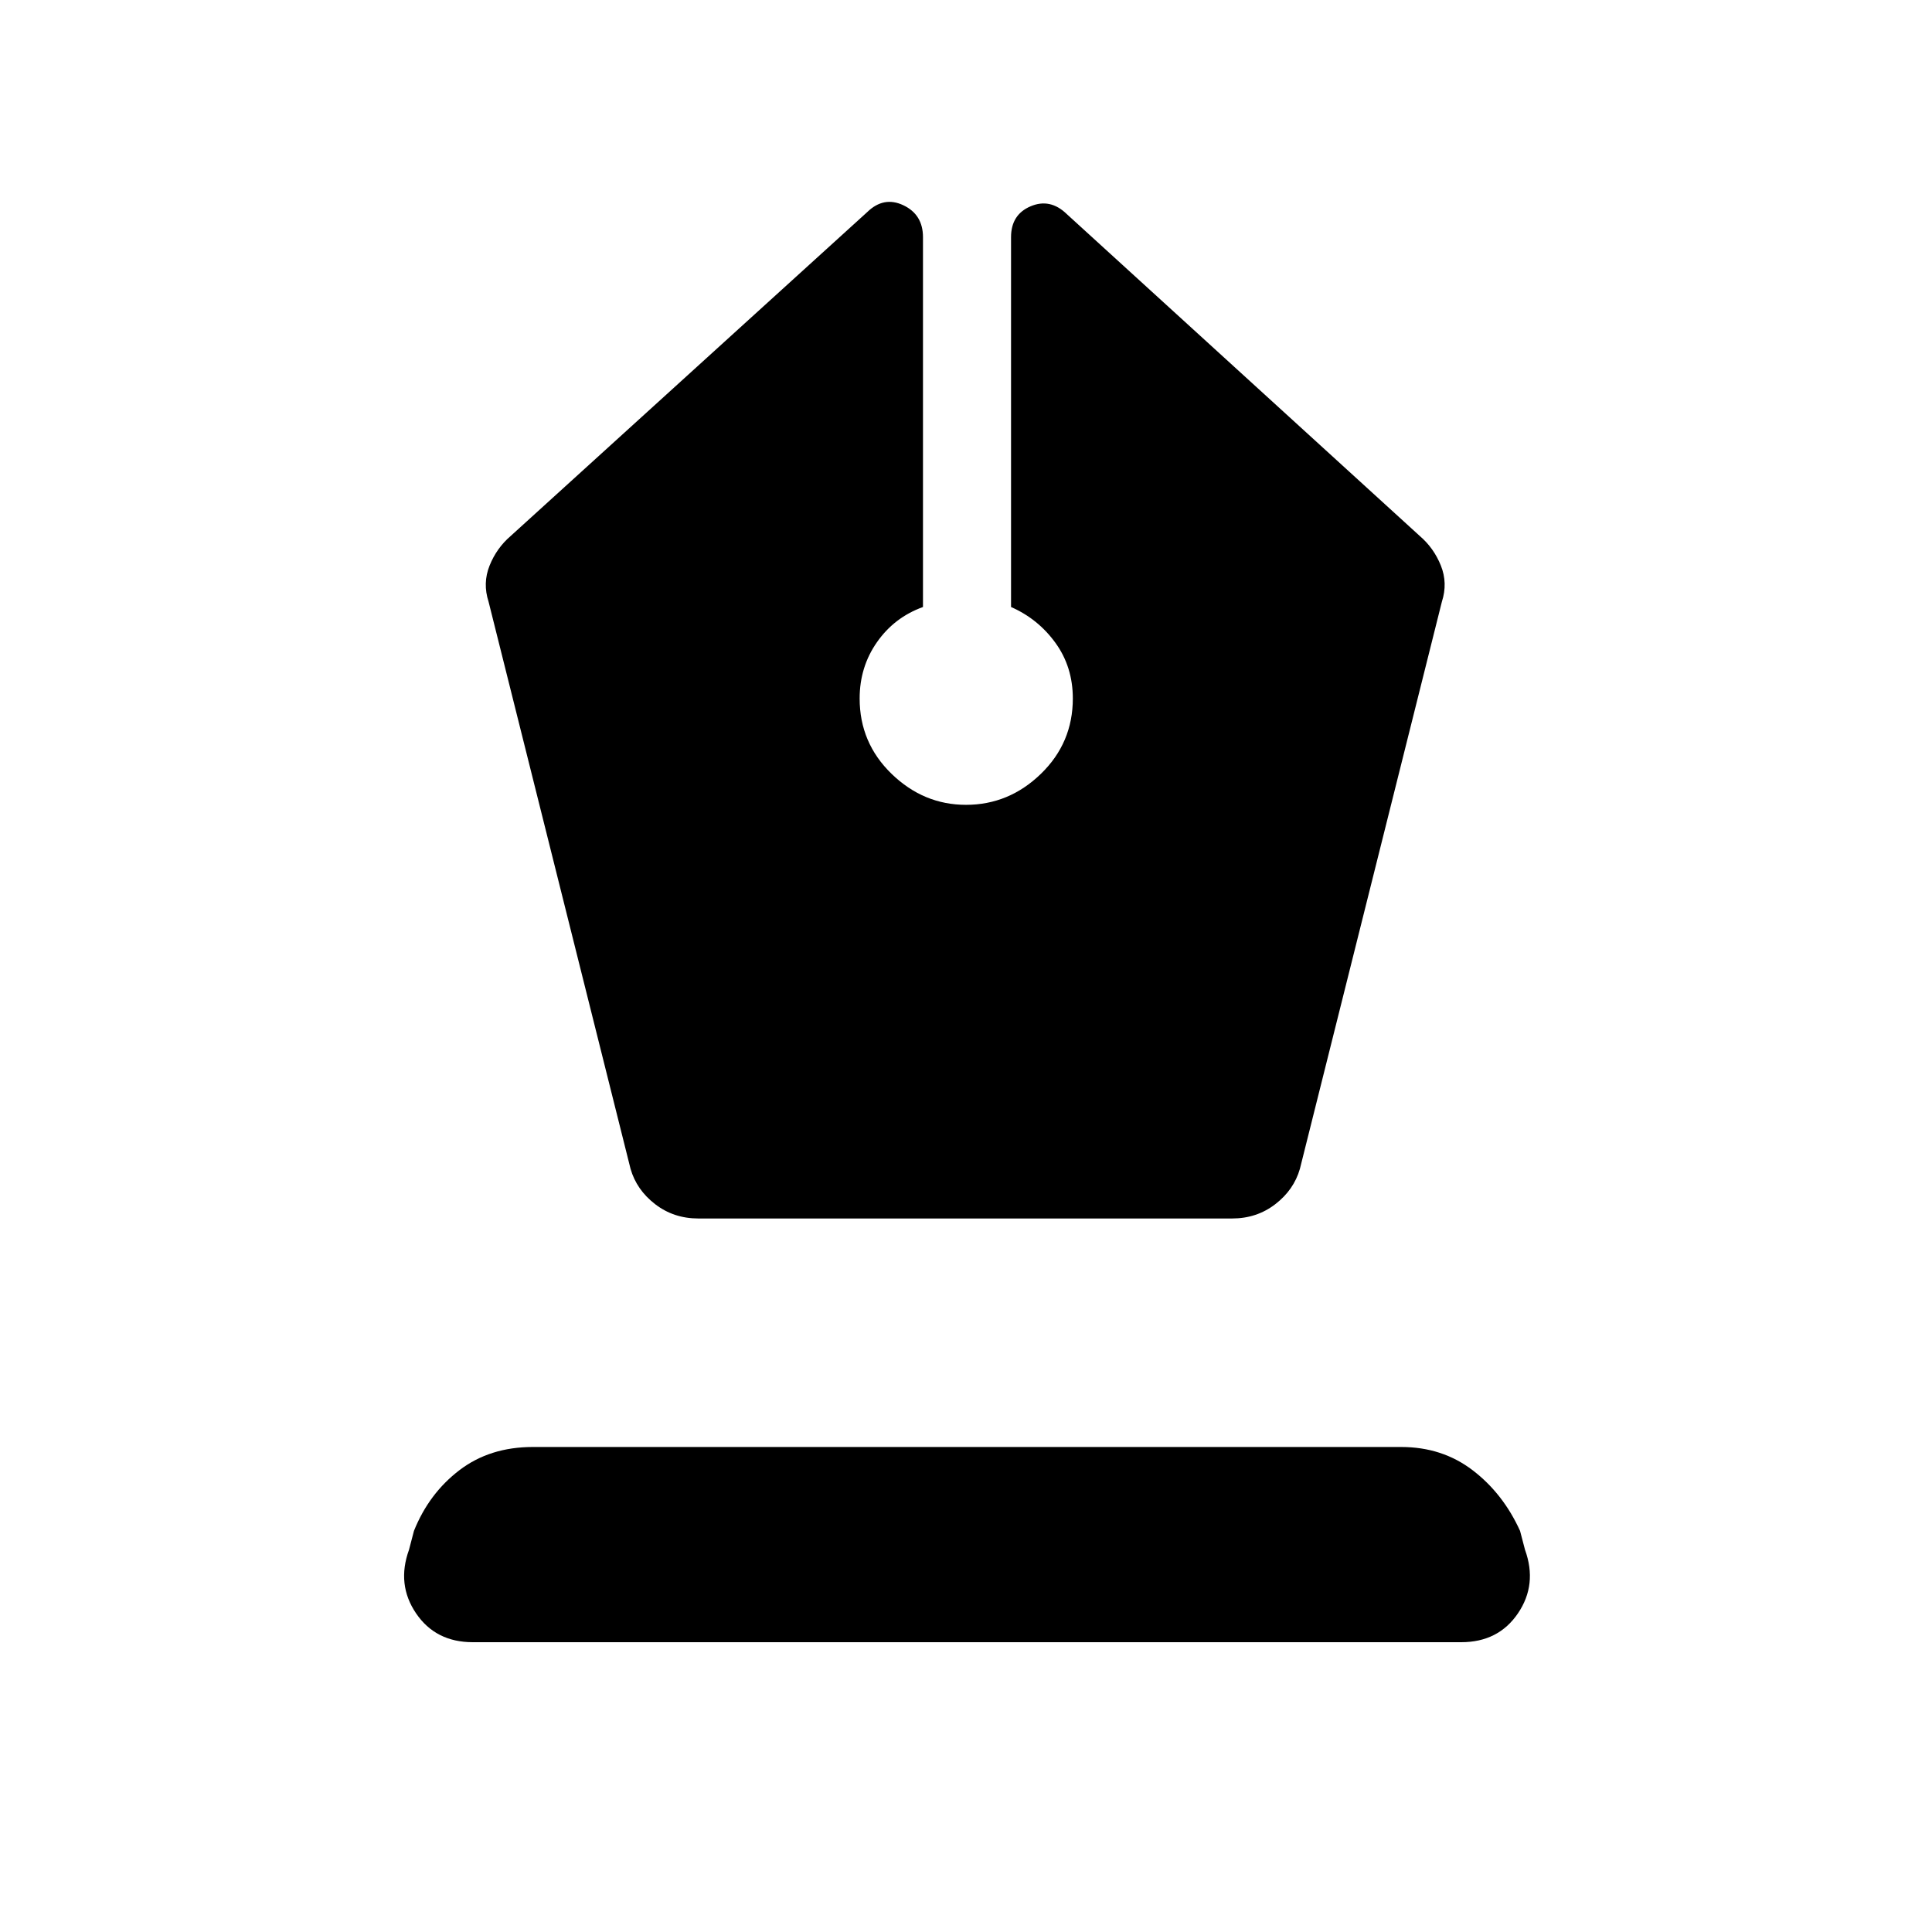 <svg xmlns="http://www.w3.org/2000/svg" height="48" viewBox="0 -960 960 960" width="48"><path d="M347-354.54h265.23q12.23 0 21.46-7.11 9.23-7.12 12.23-17.58L716.46-661q3-9.23-.5-17.96t-10.5-14.73L530.08-853.62q-8.23-8-17.96-3.88-9.74 4.12-9.74 15.35v183.77q13.47 5.92 22.08 17.84 8.62 11.92 8.62 27.62 0 22.07-15.89 37.46-15.88 15.38-37.19 15.38-21.08 0-36.96-15.38-15.89-15.39-15.89-37.46 0-15.7 8.62-28 8.61-12.31 22.85-17.46v-183.77q0-11.23-9.74-15.85-9.73-4.62-17.96 3.38L253.77-693.69q-7 6-10.5 14.73t-.5 17.96l70.54 281.77q3 10.46 12.23 17.58 9.23 7.11 21.46 7.11ZM234.92-144q-18.46 0-28.19-14.35-9.73-14.34-3.5-31.57l2.46-9.39q7.46-18.61 22.58-30.15Q243.38-241 264.77-241h431.46q20.39 0 35.5 11.54 15.12 11.54 23.58 30.15l2.46 9.39q6.23 17.23-3.5 31.57Q744.54-144 726.08-144H234.92Z"/></svg>